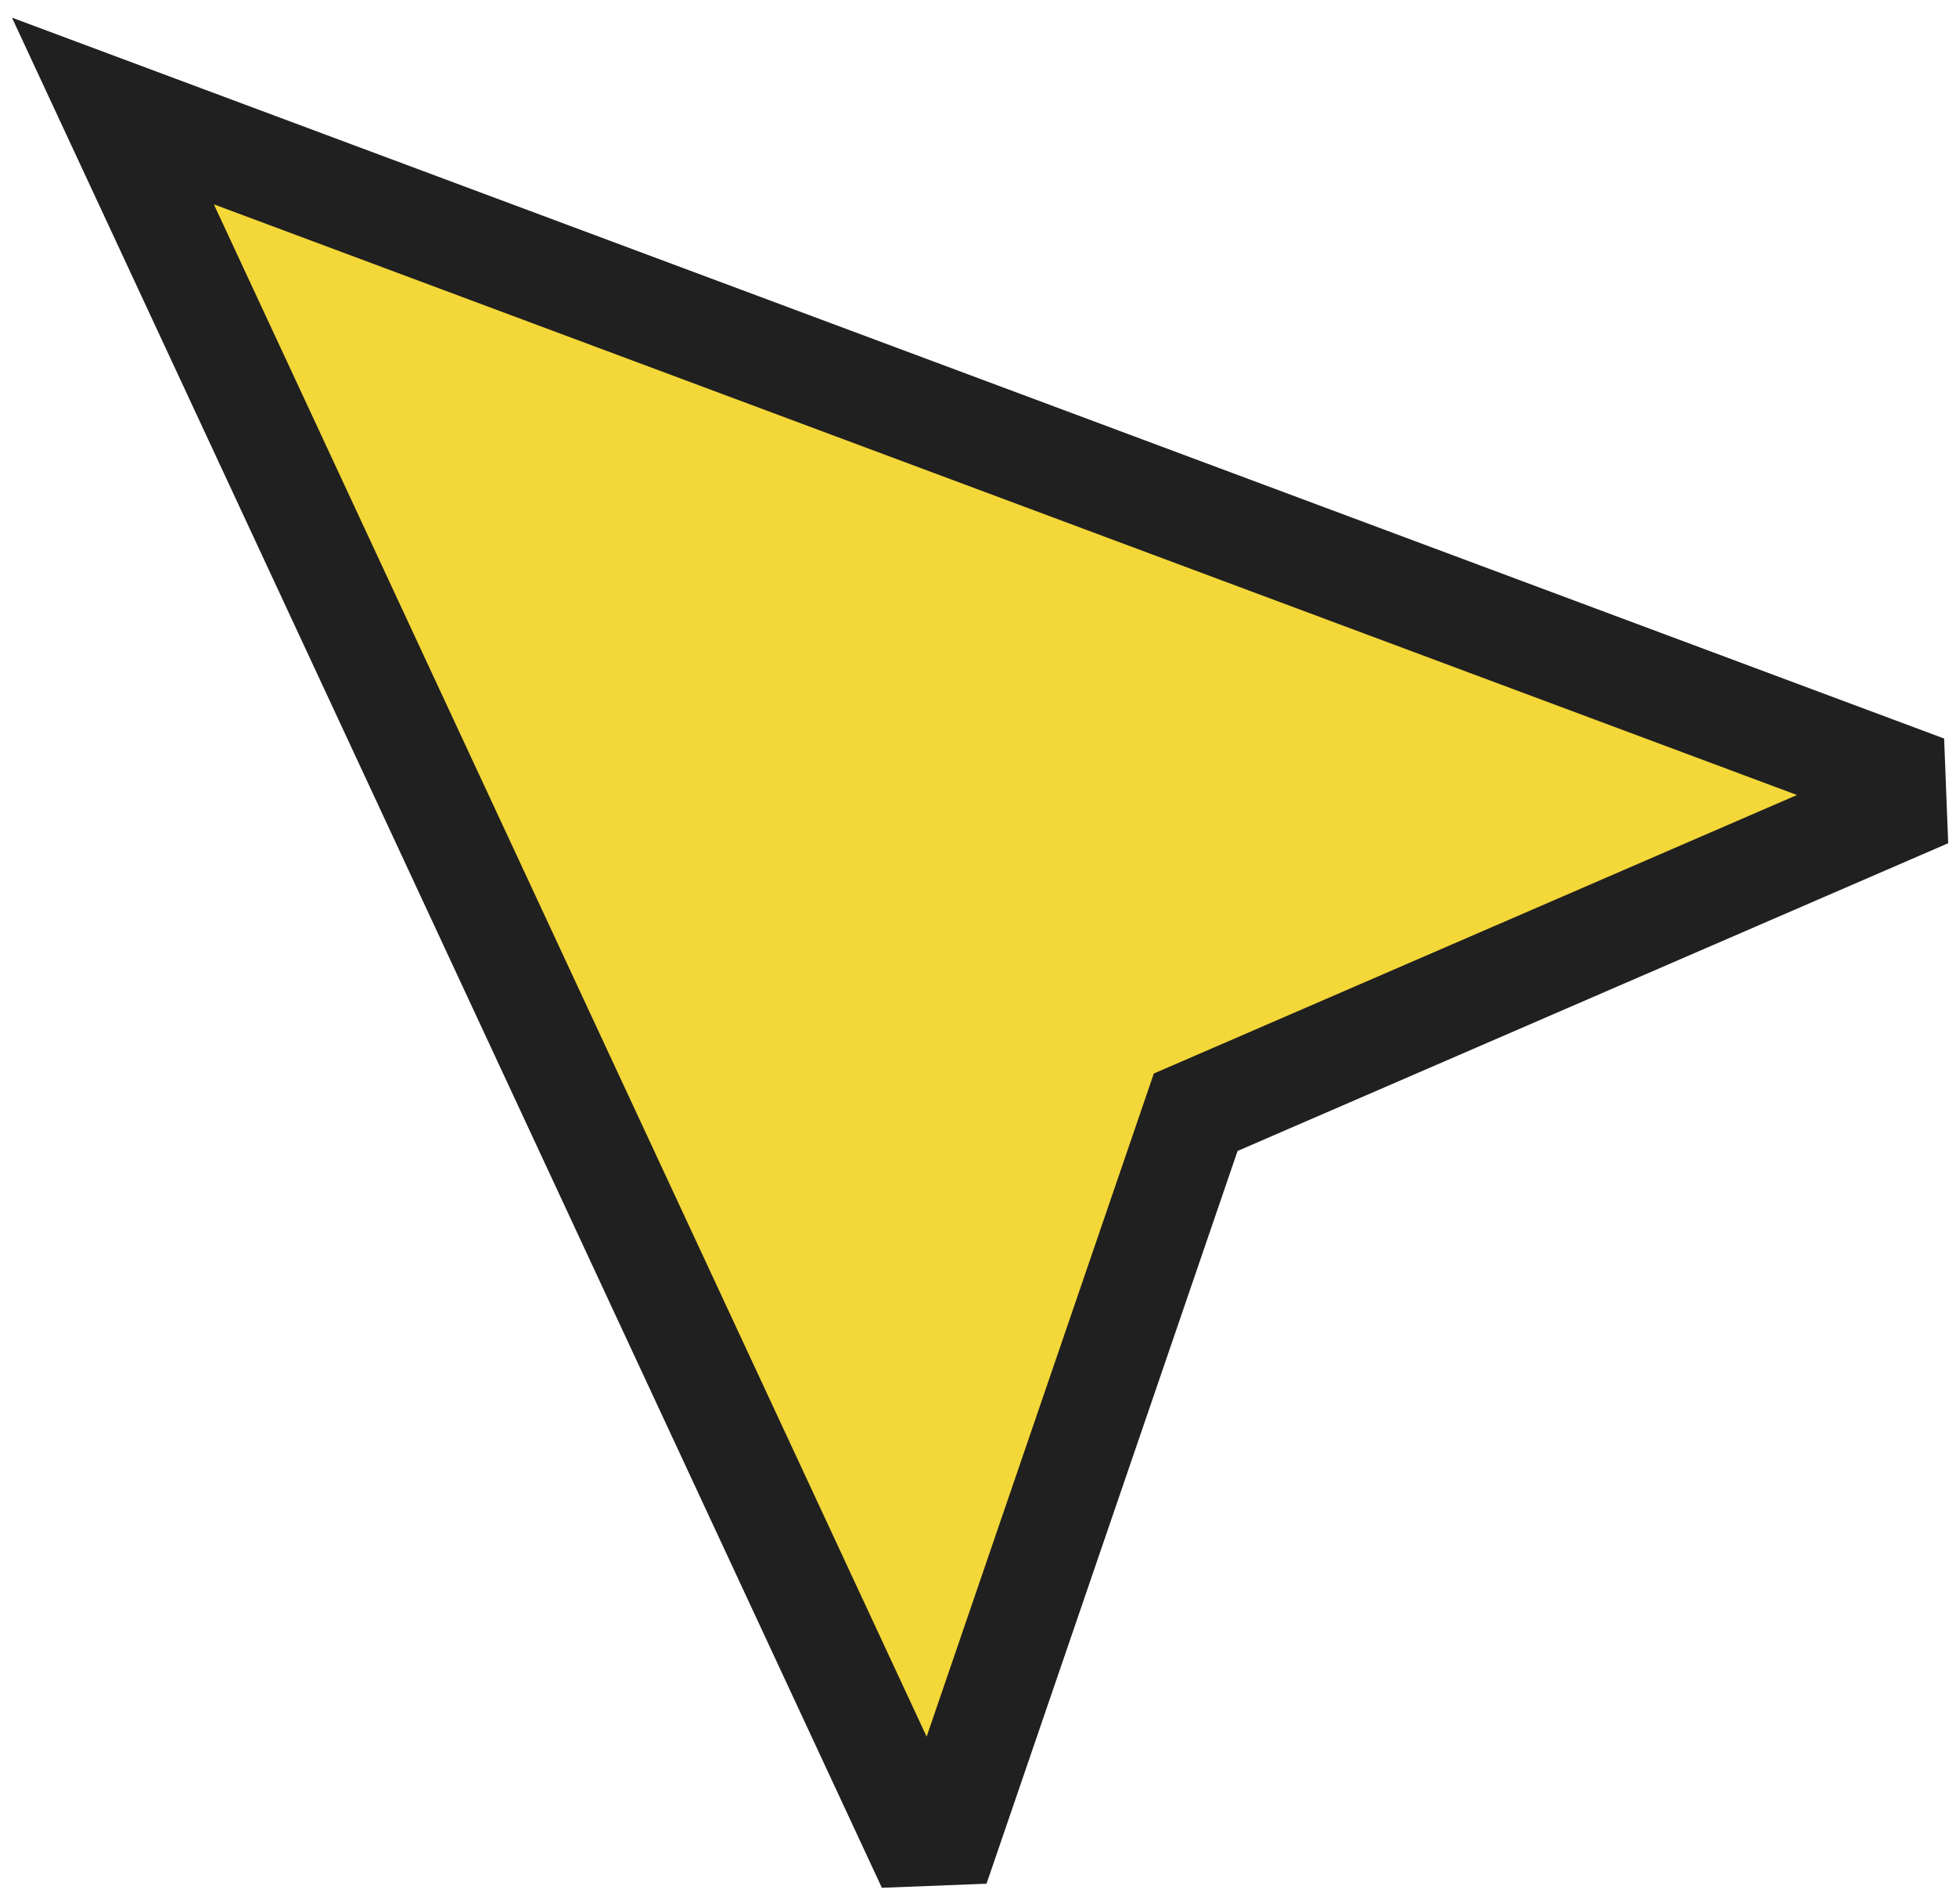 <svg width="75" height="73" viewBox="0 0 75 73" fill="none" xmlns="http://www.w3.org/2000/svg">
<path d="M46.658 42.287L45.847 42.638L45.561 43.474L36.379 70.267L35.066 70.318L4.329 4.255L72.598 29.72L72.649 31.034L46.658 42.287Z" fill="#F4D738" stroke="#202020" stroke-width="4"/>
</svg>
